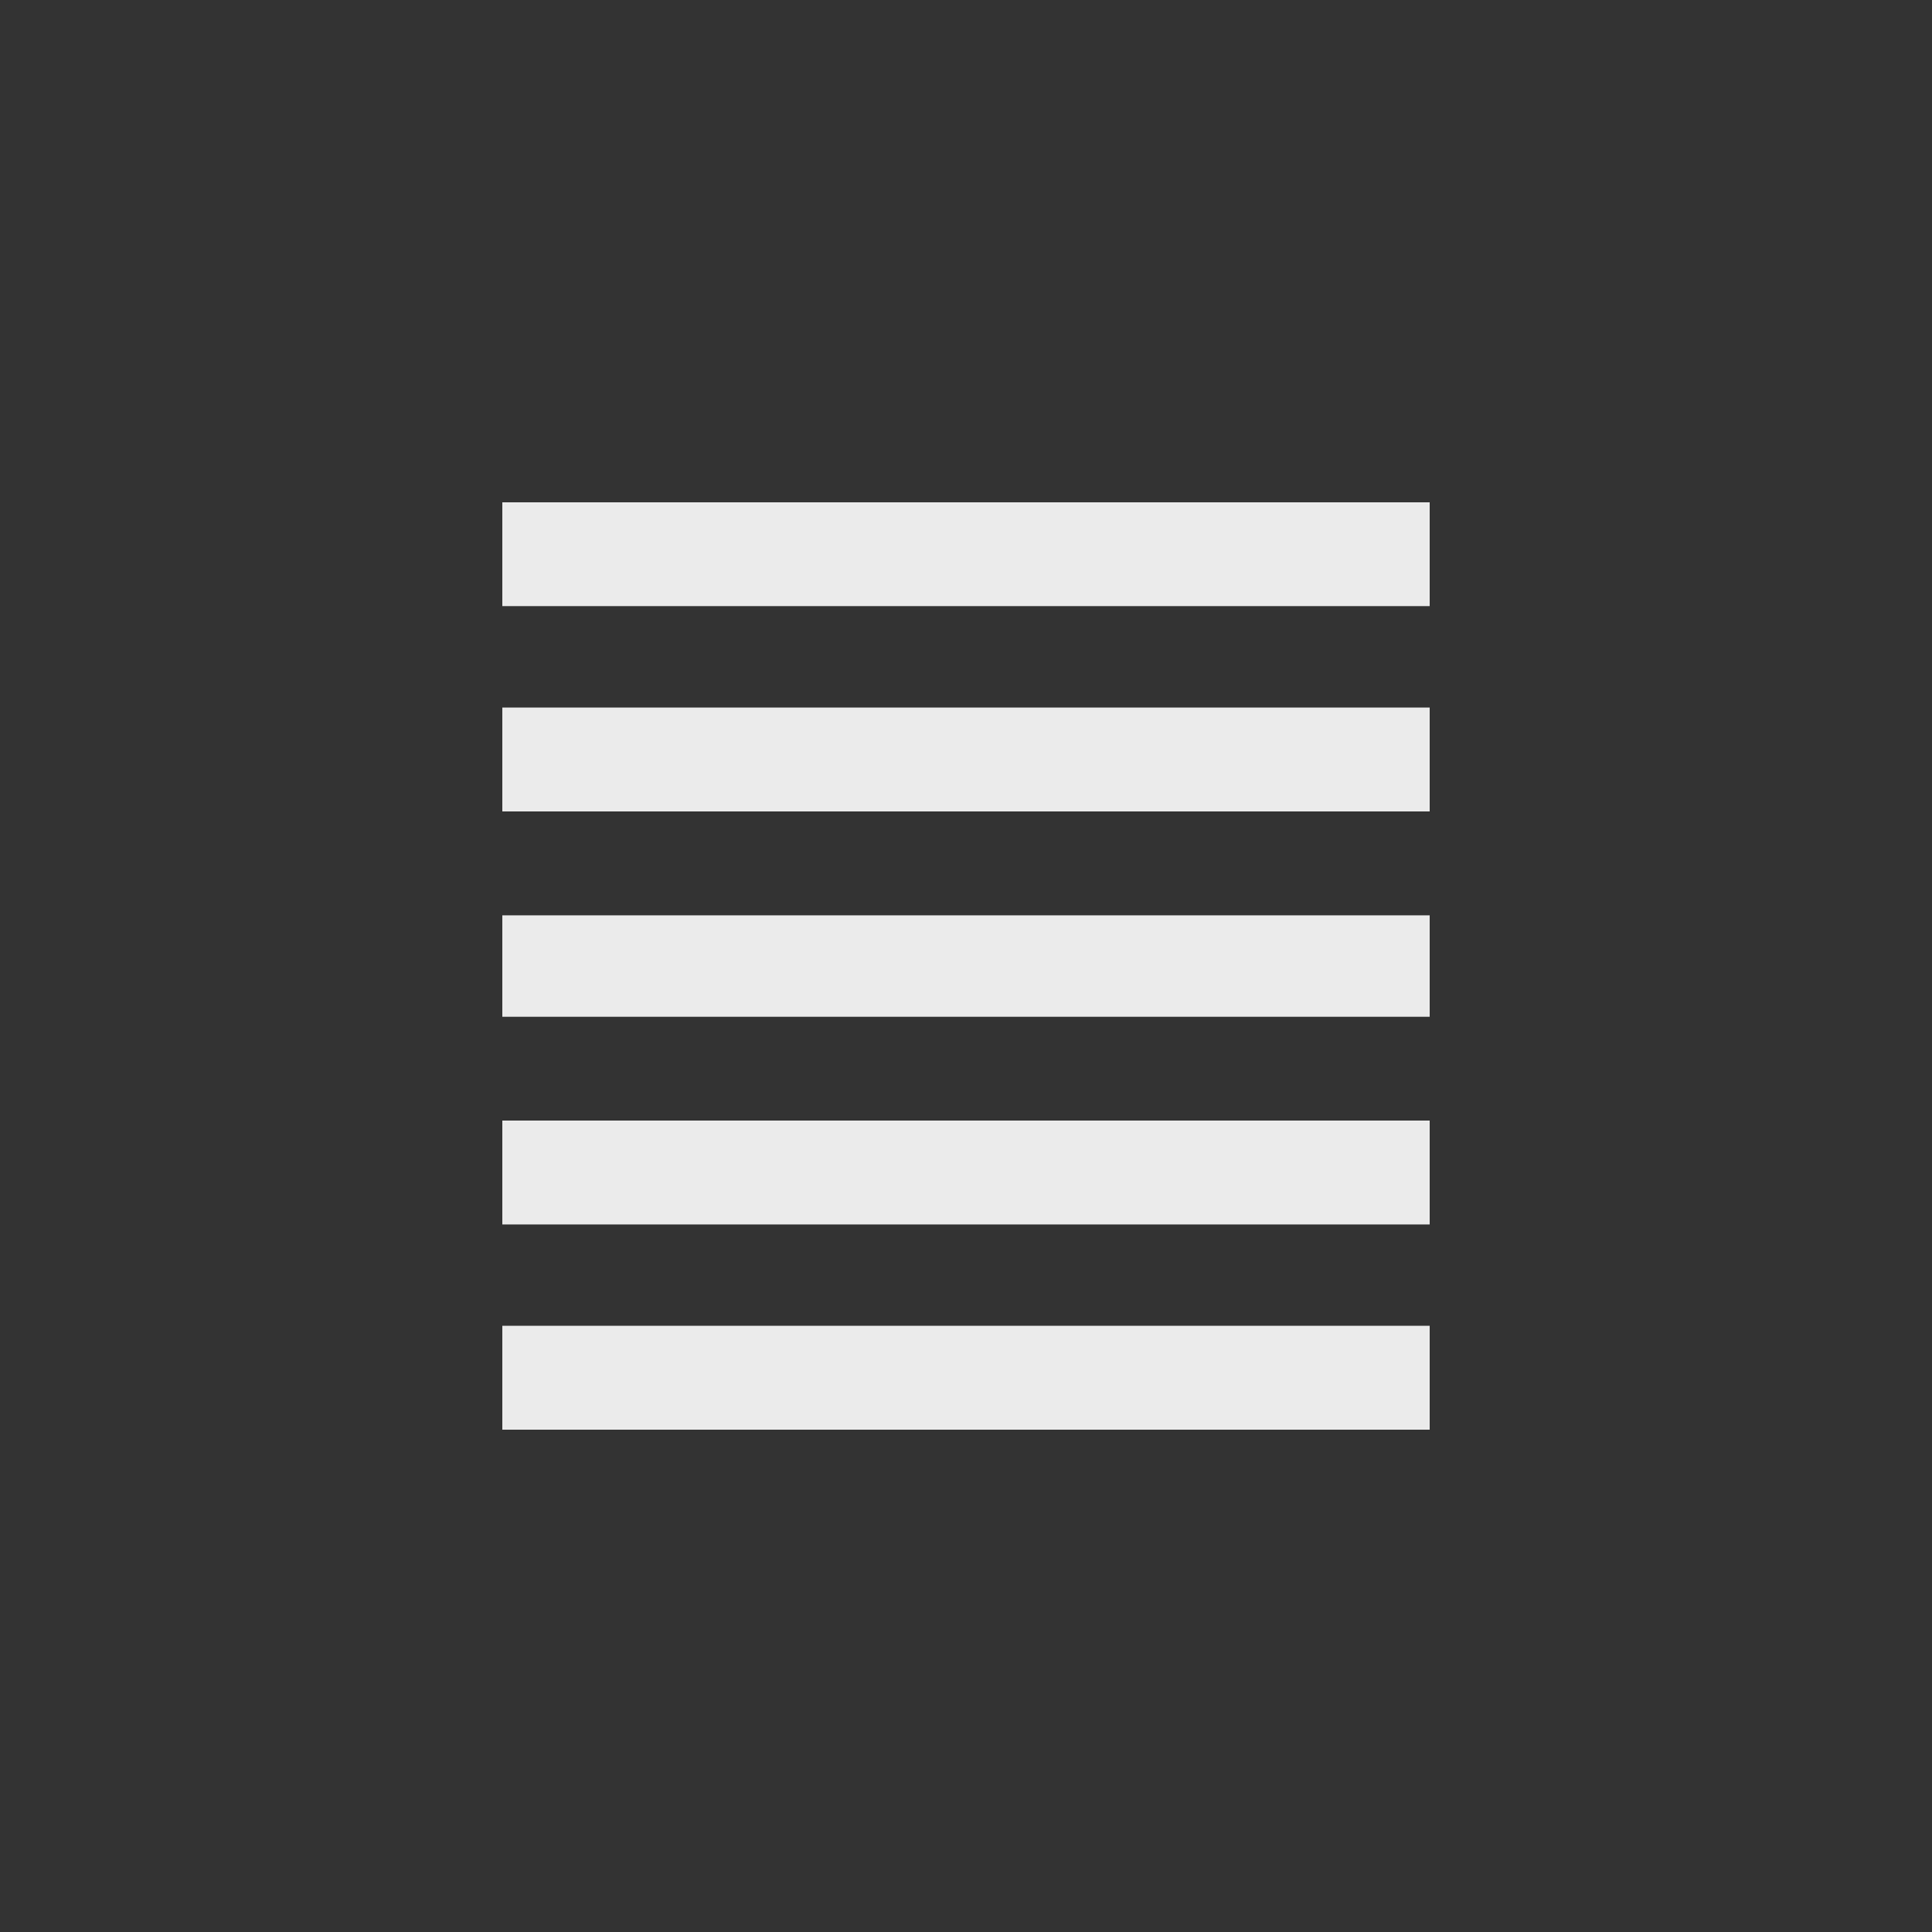 <!-- Generated by IcoMoon.io -->
<svg version="1.1" xmlns="http://www.w3.org/2000/svg" width="40" height="40" viewBox="0 0 40 40">
<rect x="0" y="0" width="40" height="40" fill="#333333" stroke="none"/>
<title>mt-format_align_justify</title>
<path fill="#ebebeb" d="M10.4 10.4h19.2v2.149h-19.2v-2.149zM10.4 16.8v-2.151h19.2v2.151h-19.2zM10.4 21.051v-2.1h19.2v2.1h-19.2zM10.4 25.351v-2.151h19.2v2.151h-19.2zM10.4 29.6v-2.151h19.2v2.151h-19.2z"></path>
</svg>
